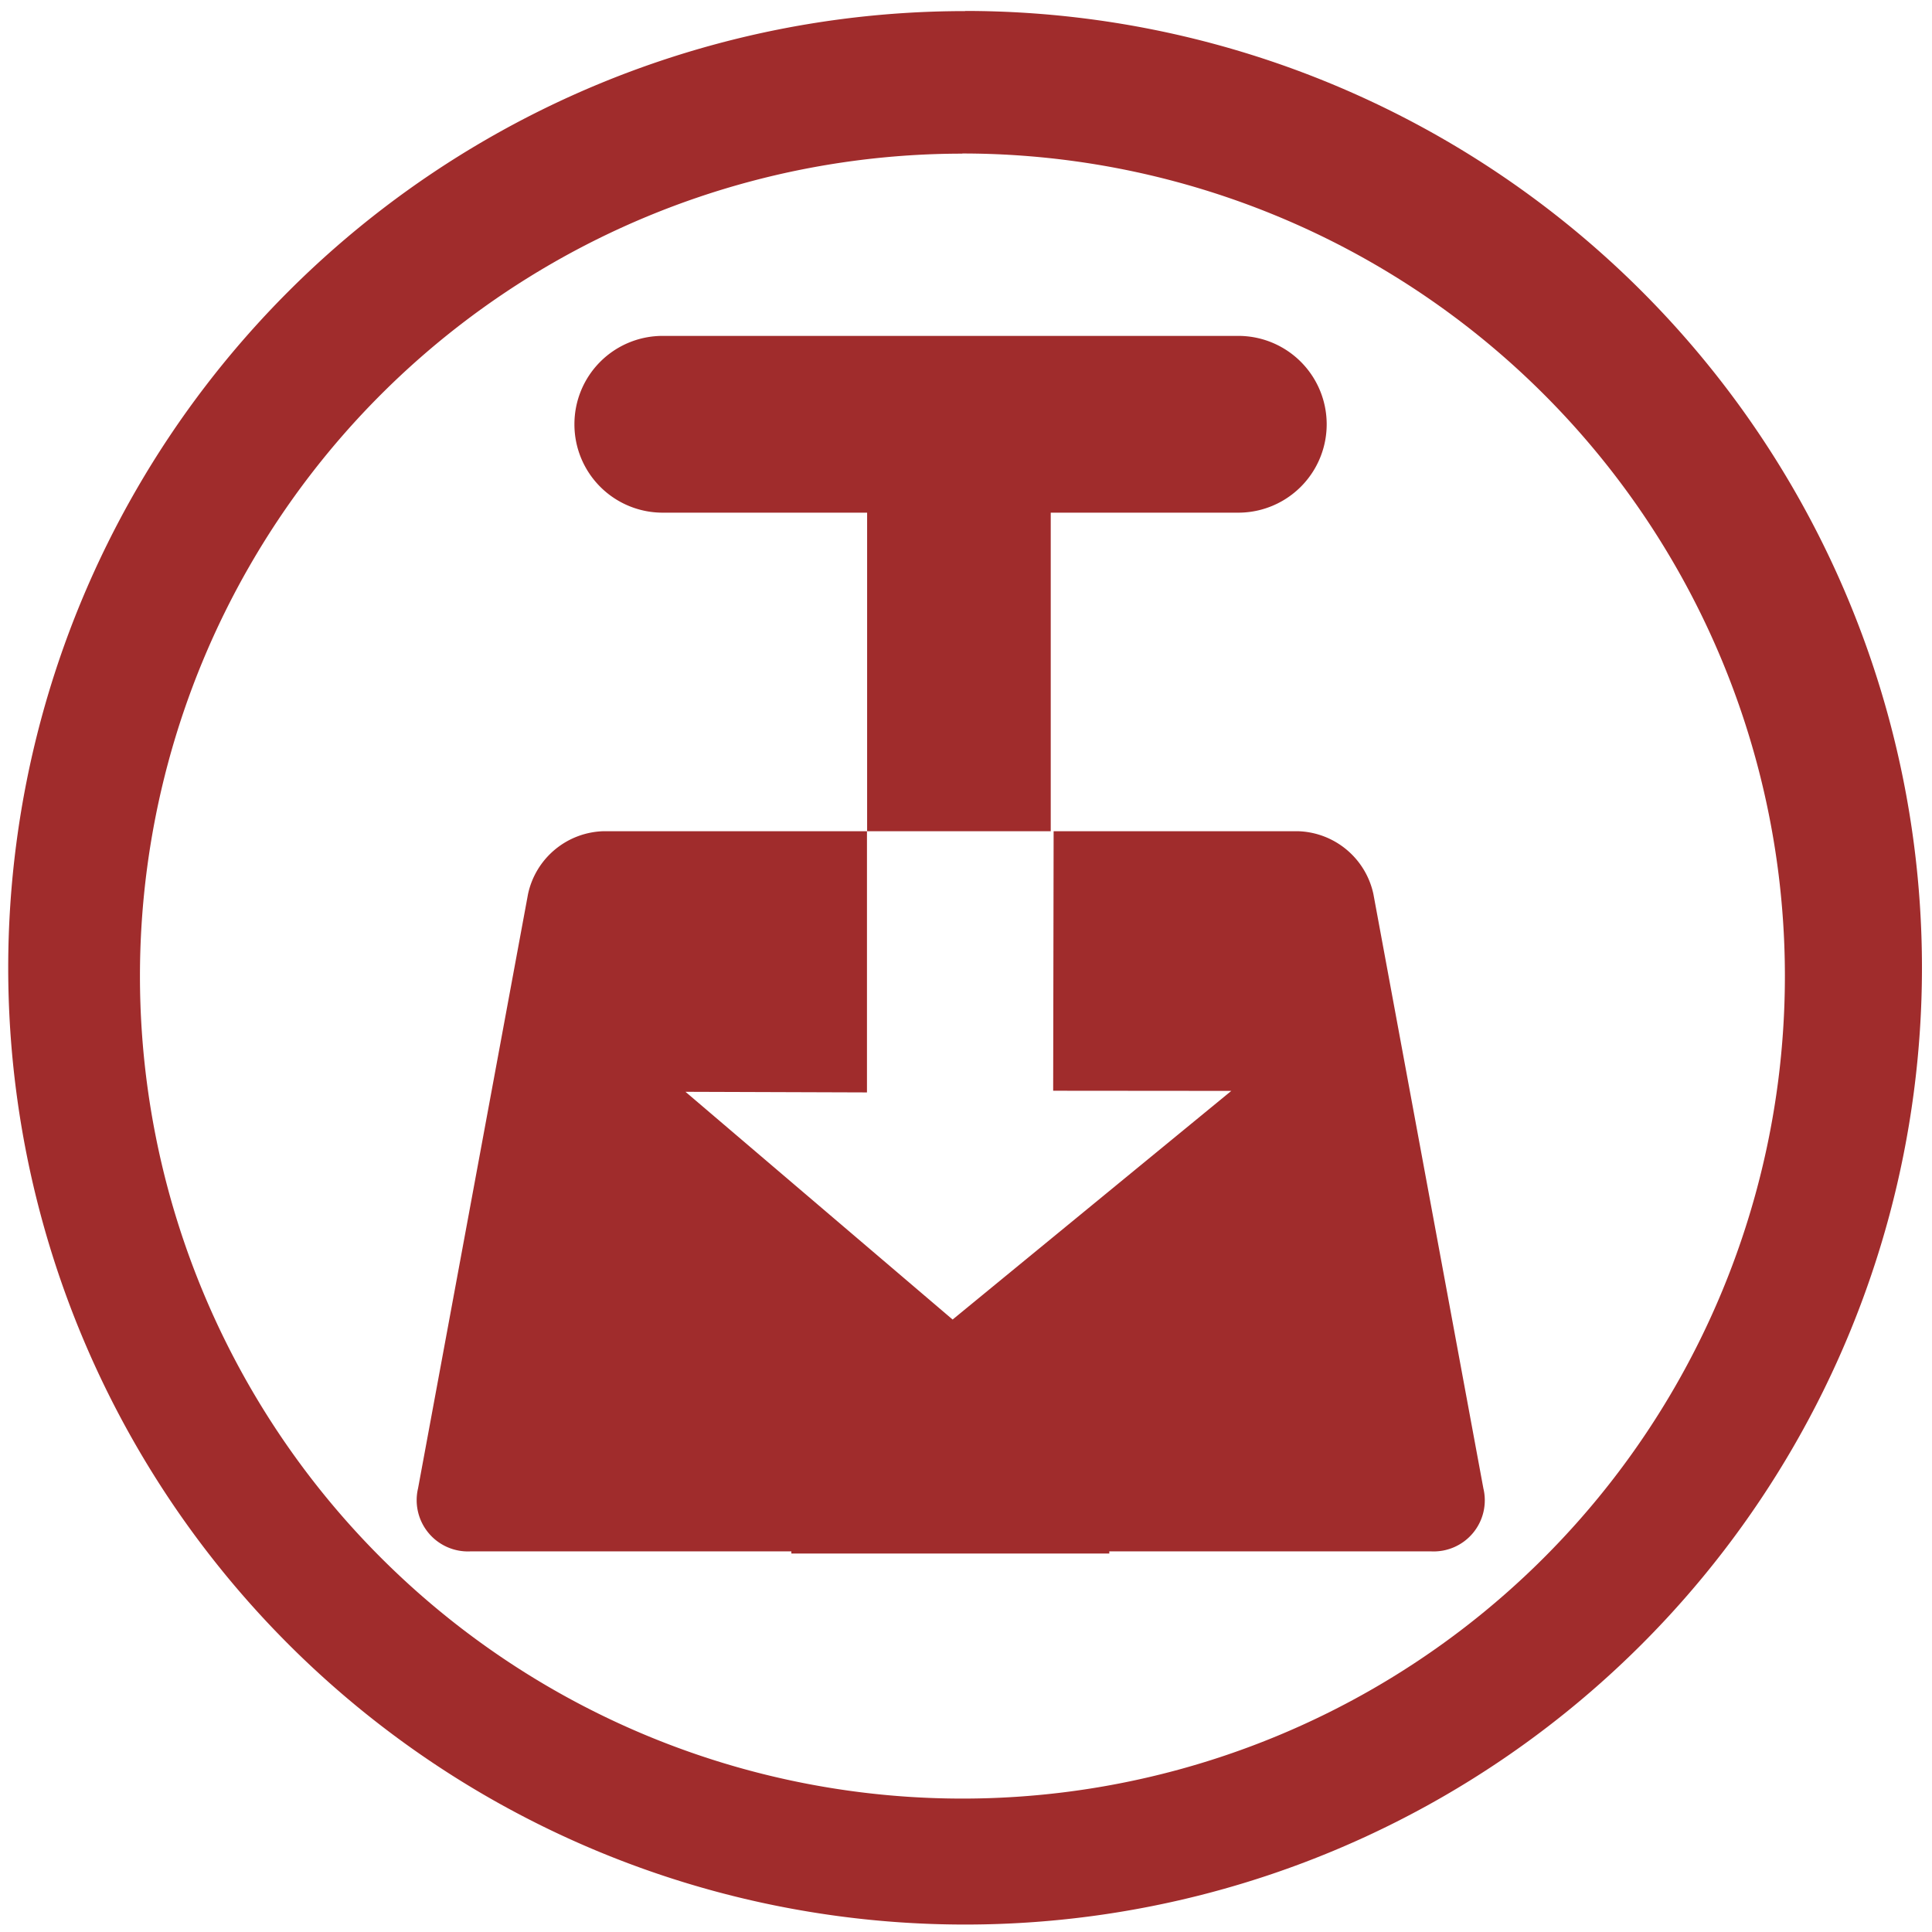 <svg xmlns="http://www.w3.org/2000/svg" width="48" height="48" viewBox="0 0 12.7 12.7"><path fill="#a02c2c" d="M6.344.073a6.29 6.29 0 0 0-6.29 6.29 6.29 6.29 0 0 0 6.29 6.288 6.29 6.29 0 0 0 6.29-6.289 6.29 6.29 0 0 0-6.29-6.29zm-.018.936a5.407 5.407 0 0 1 5.407 5.407 5.407 5.407 0 0 1-5.407 5.407A5.407 5.407 0 0 1 .92 6.416 5.407 5.407 0 0 1 6.326 1.01zm-1.97 1.199a.58.58 0 0 0-.58.581.58.58 0 0 0 .58.581H5.7v2.094h1.207V3.37H8.14a.58.58 0 1 0 0-1.162H4.357zM5.7 5.464H3.967a.523.523 0 0 0-.496.413l-.723 3.907a.337.337 0 0 0 .344.414h2.11v.014h2.09v-.014h2.116a.336.336 0 0 0 .343-.414l-.723-3.907a.523.523 0 0 0-.496-.413H6.926L6.923 7.17l1.171.001-1.832 1.503-1.756-1.497 1.193.004V5.464z"/></svg>
